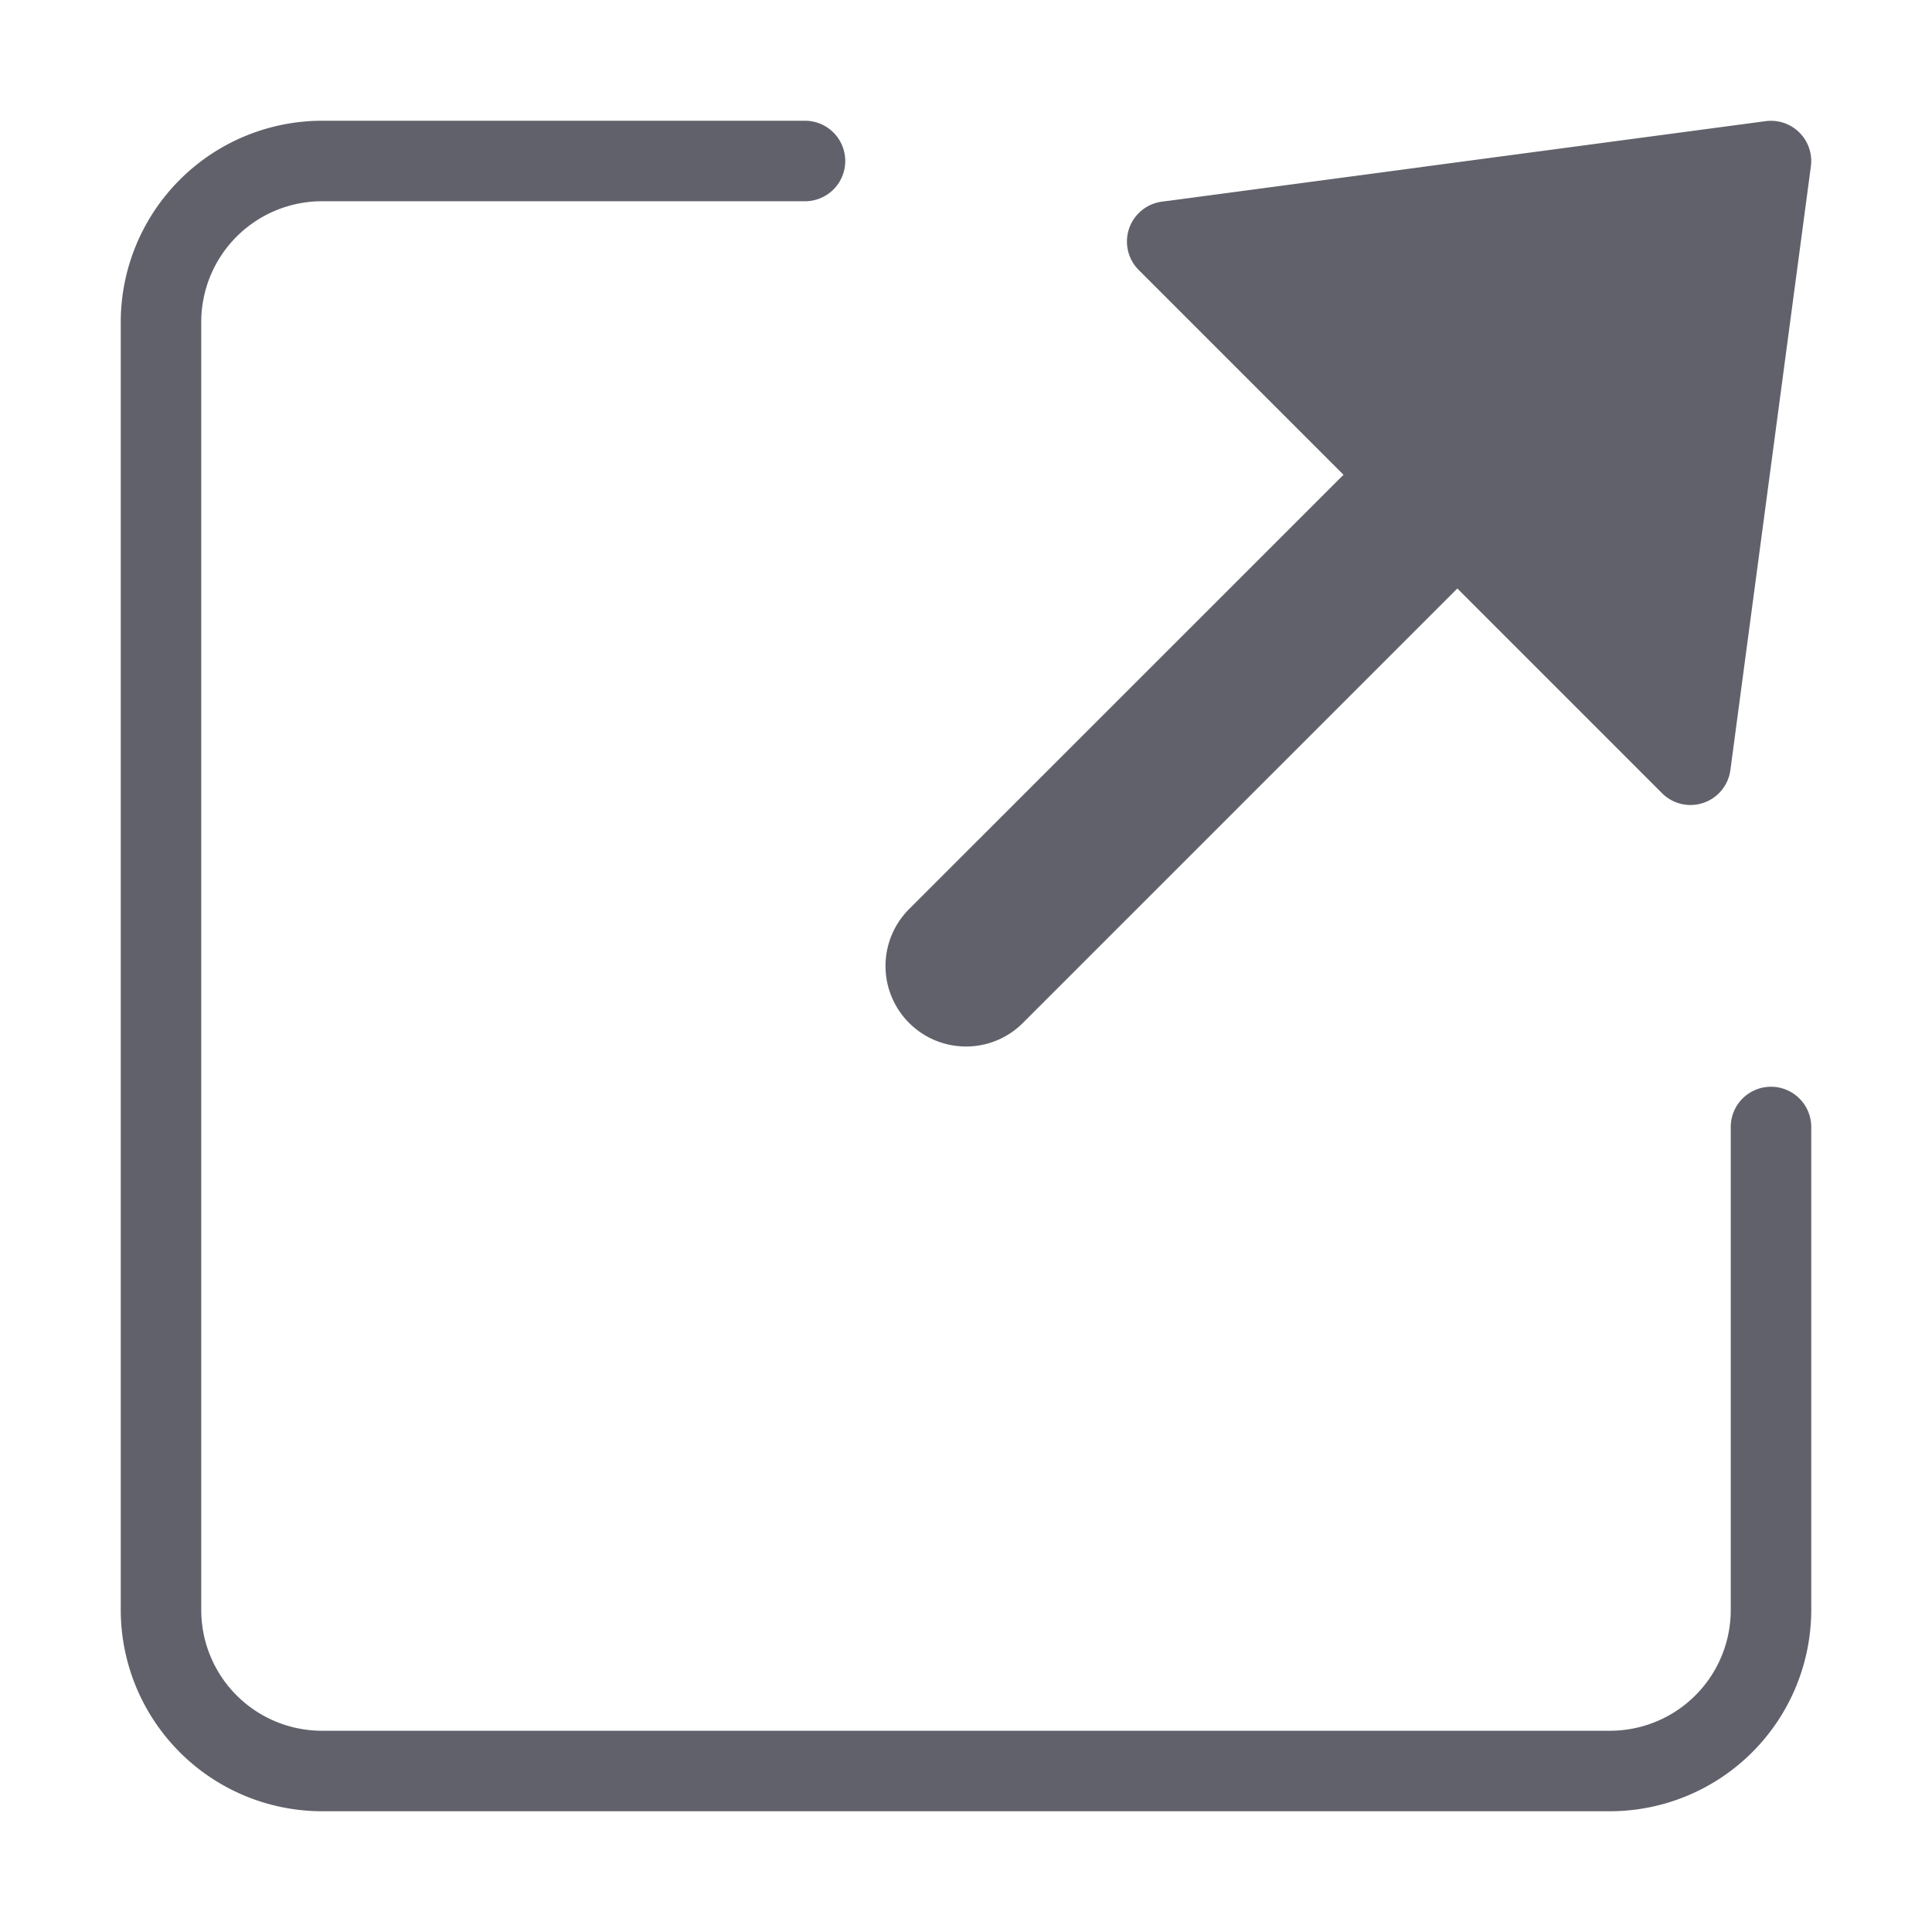 <svg xmlns="http://www.w3.org/2000/svg" height="24" width="24" viewBox="0 0 48 48"><path data-color="color-2" d="M24,26a1.99,1.99,0,0,0,1.414-.586L36.207,14.621l5.086,5.086A1,1,0,0,0,42,20a1.019,1.019,0,0,0,.321-.053,1,1,0,0,0,.67-.815l2-15A1,1,0,0,0,43.868,3.01l-15,2a1,1,0,0,0-.575,1.7l5.086,5.086L22.586,22.586A2,2,0,0,0,24,26Z" fill="#61616b"></path><path d="M44,27a1,1,0,0,0-1,1V40a3,3,0,0,1-3,3H8a3,3,0,0,1-3-3V8A3,3,0,0,1,8,5H20a1,1,0,0,0,0-2H8A5.006,5.006,0,0,0,3,8V40a5.006,5.006,0,0,0,5,5H40a5.006,5.006,0,0,0,5-5V28A1,1,0,0,0,44,27Z" fill="#61616b"></path></svg>